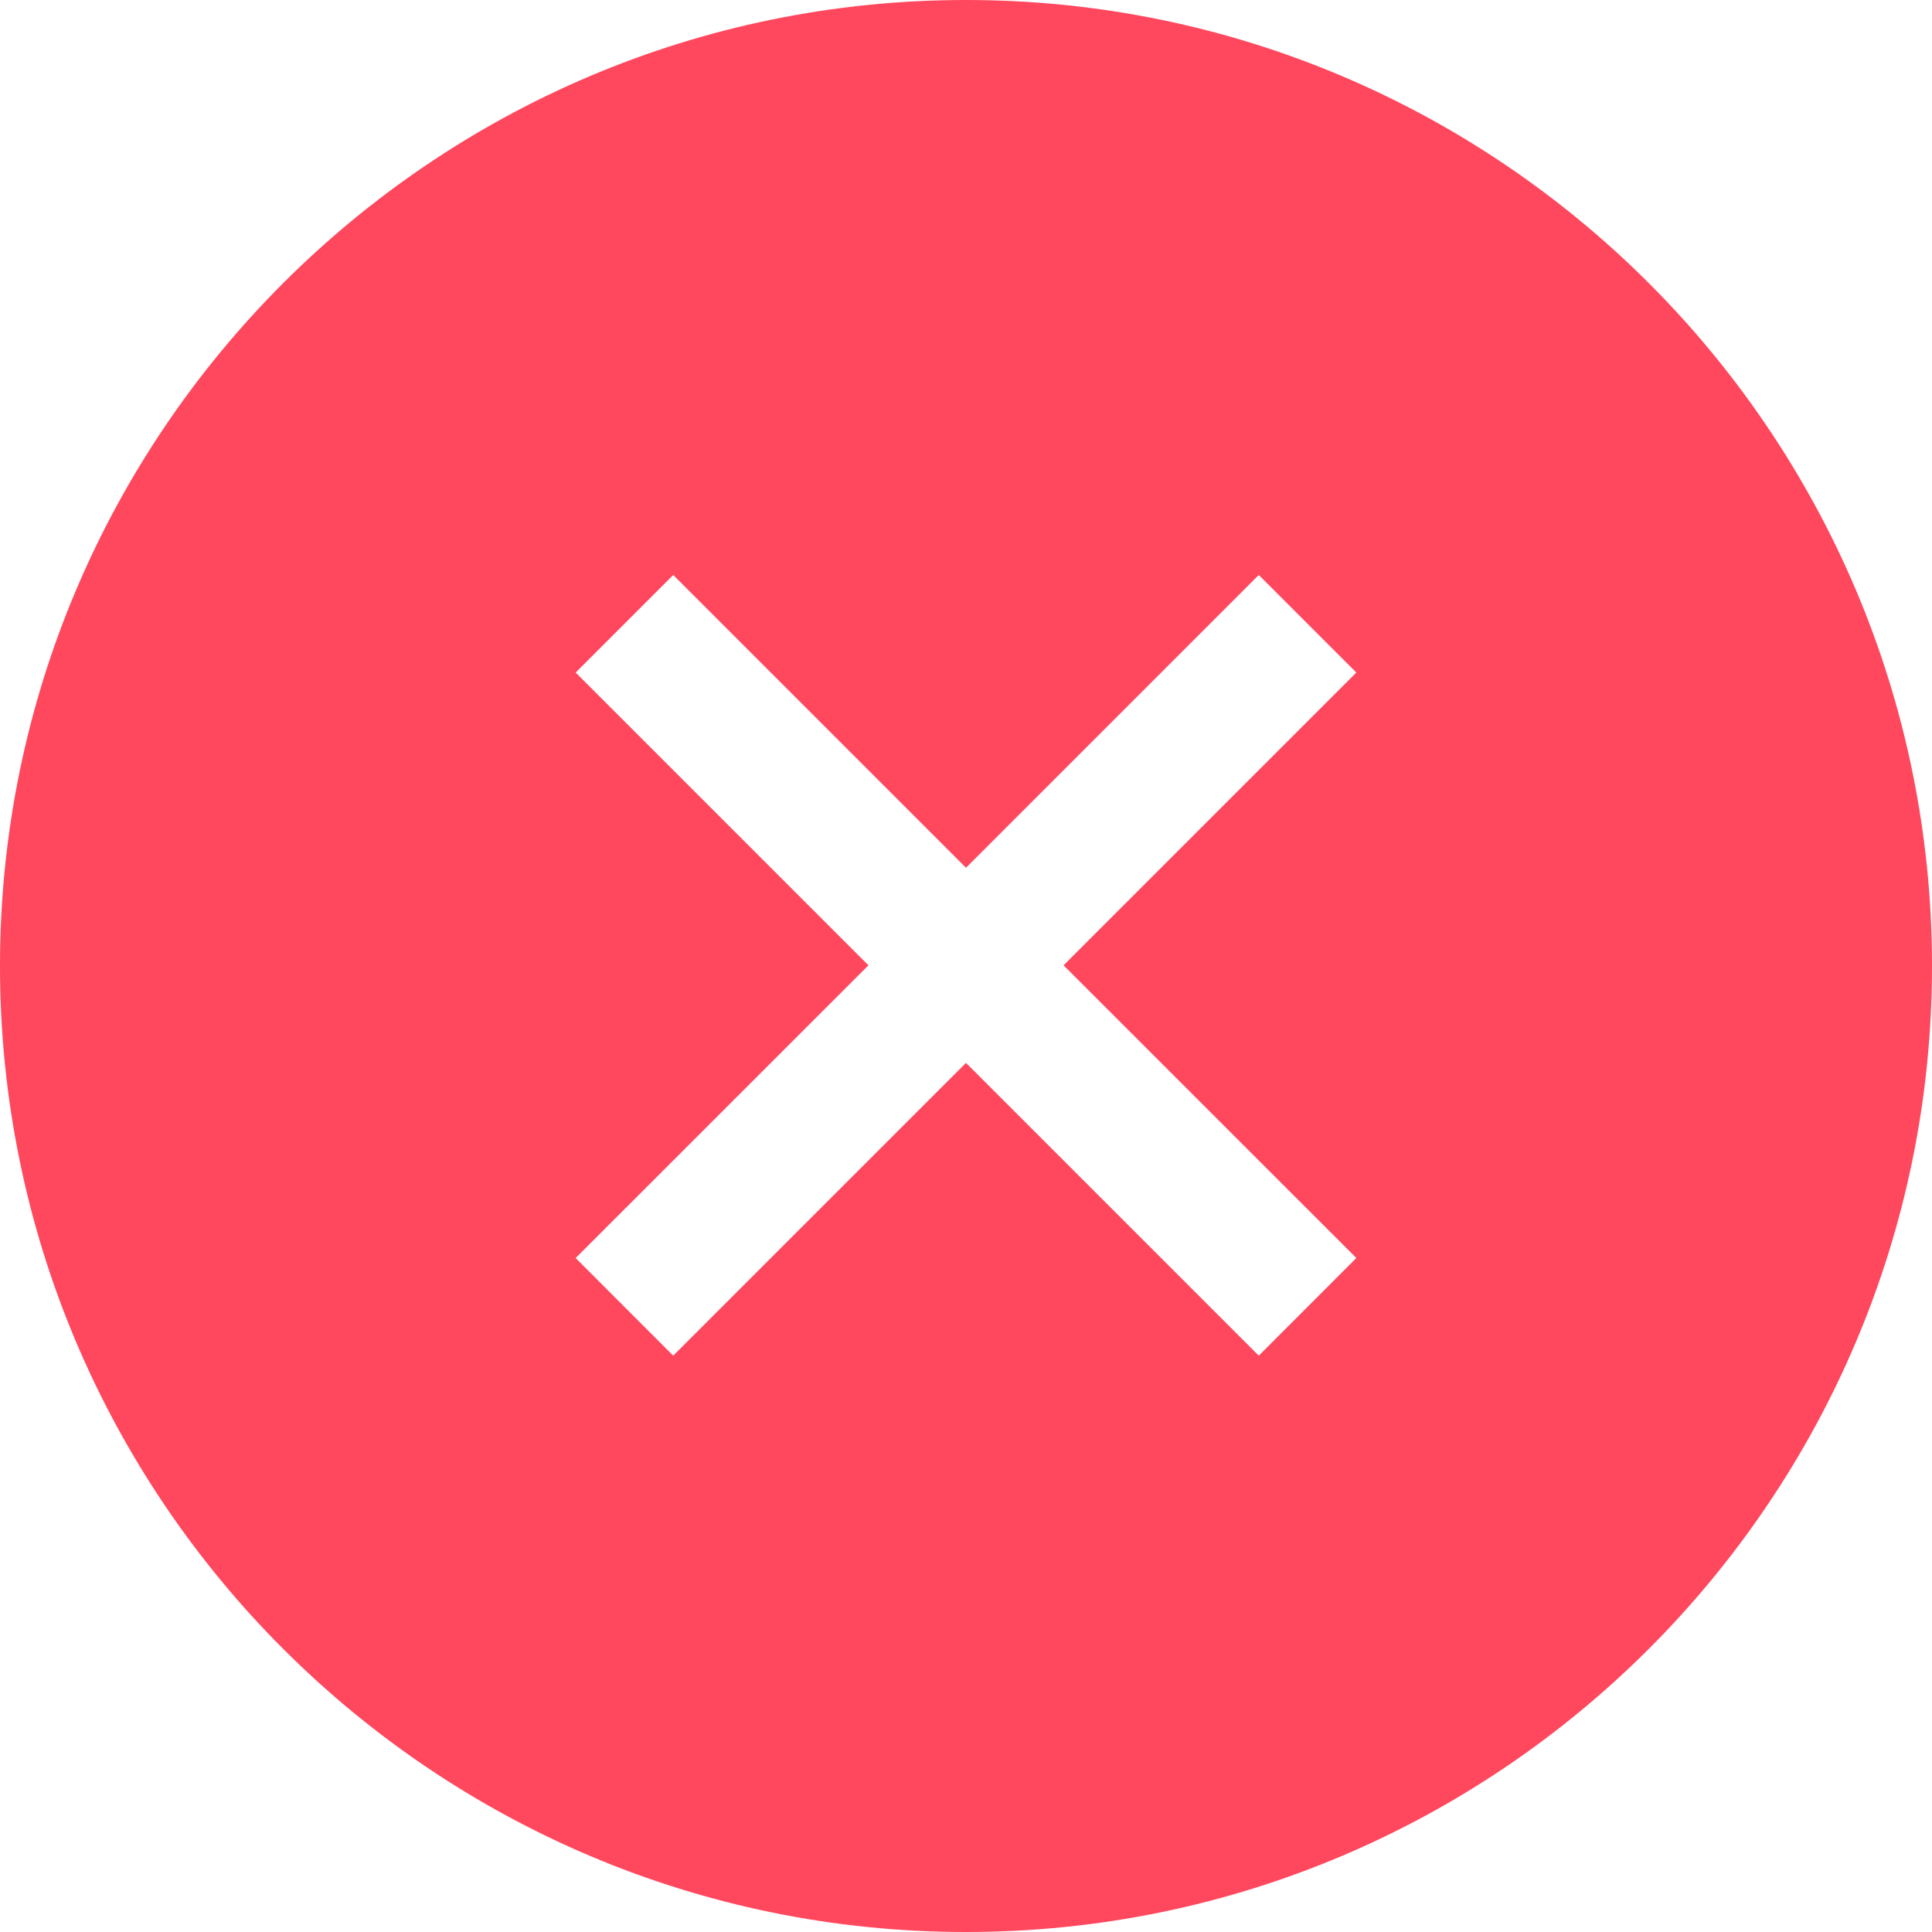 <?xml version="1.0" encoding="UTF-8"?>
<svg width="26px" height="26px" viewBox="0 0 26 26" version="1.1" xmlns="http://www.w3.org/2000/svg" xmlns:xlink="http://www.w3.org/1999/xlink">
    <!-- Generator: Sketch 56.2 (81672) - https://sketch.com -->
    <title>icon/错</title>
    <desc>Created with Sketch.</desc>
    <g id="icon/错" stroke="none" strokeWidth="1" fill="none" fillRule="evenodd">
        <path d="M14.313,12.991 L18.253,9.051 L16.94,7.738 L13,11.678 L9.06,7.738 L7.747,9.051 L11.687,12.991 L7.747,16.93 L9.06,18.244 L13,14.304 L16.94,18.244 L18.253,16.93 L14.313,12.991 Z M13,0 C20.172,0 26,5.828 26,13 C26,20.172 20.172,26 13,26 C5.828,26 0,20.172 0,13 C0,5.828 5.828,0 13,0 Z" id="形状" fill="#FF475D" fillRule="nonzero"></path>
    </g>
</svg>